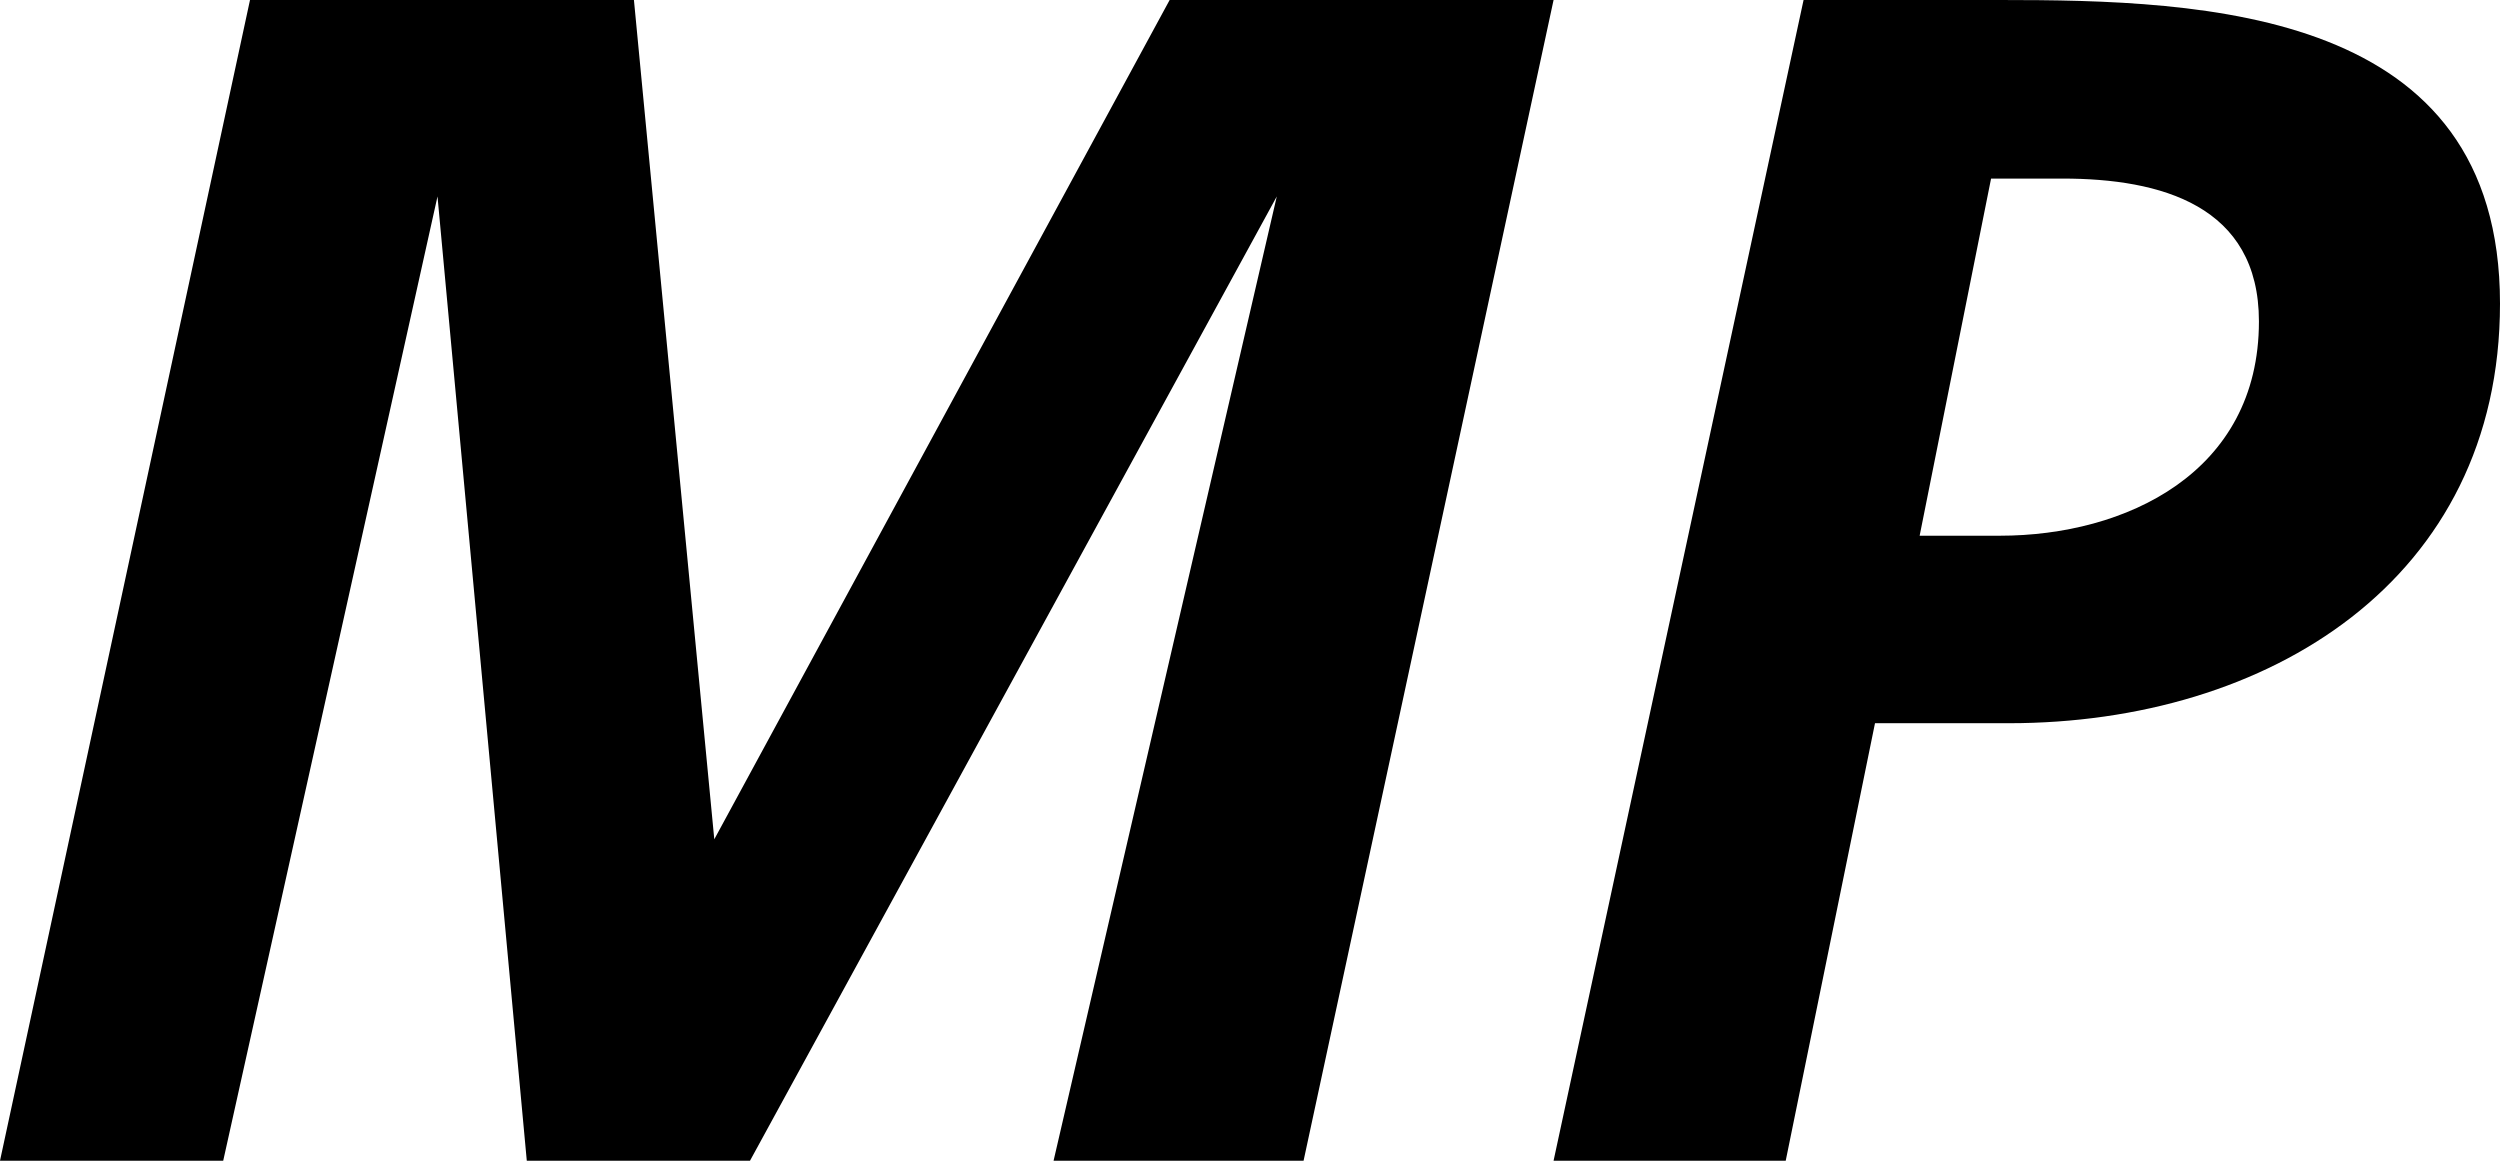 <?xml version="1.0" encoding="utf-8"?>
<!-- Generator: Adobe Illustrator 21.1.0, SVG Export Plug-In . SVG Version: 6.00 Build 0)  -->
<svg version="1.1" id="Layer_1" xmlns="http://www.w3.org/2000/svg" xmlns:xlink="http://www.w3.org/1999/xlink" x="0px" y="0px"
	 viewBox="0 0 28 13" style="enable-background:new 0 0 28 13;" xml:space="preserve">
<path d="M2.8,0h4.3l0.9,9.4h0L13.1,0h4.3l-2.8,13h-2.8l2.5-10.8h0L8.4,13H5.9l-1-10.8h0L2.5,13H0 M21.5,6h0.9c1.4,0,2.9-0.7,2.9-2.4
	c0-1.3-1.1-1.6-2.2-1.6h-0.8C22.3,2,21.5,6,21.5,6z M20,13h-2.6l2.8-13h2.2C24.7,0,28,0.1,28,3.4c0,3.1-2.6,4.7-5.5,4.7H21L20,13z"
	/>
</svg>
